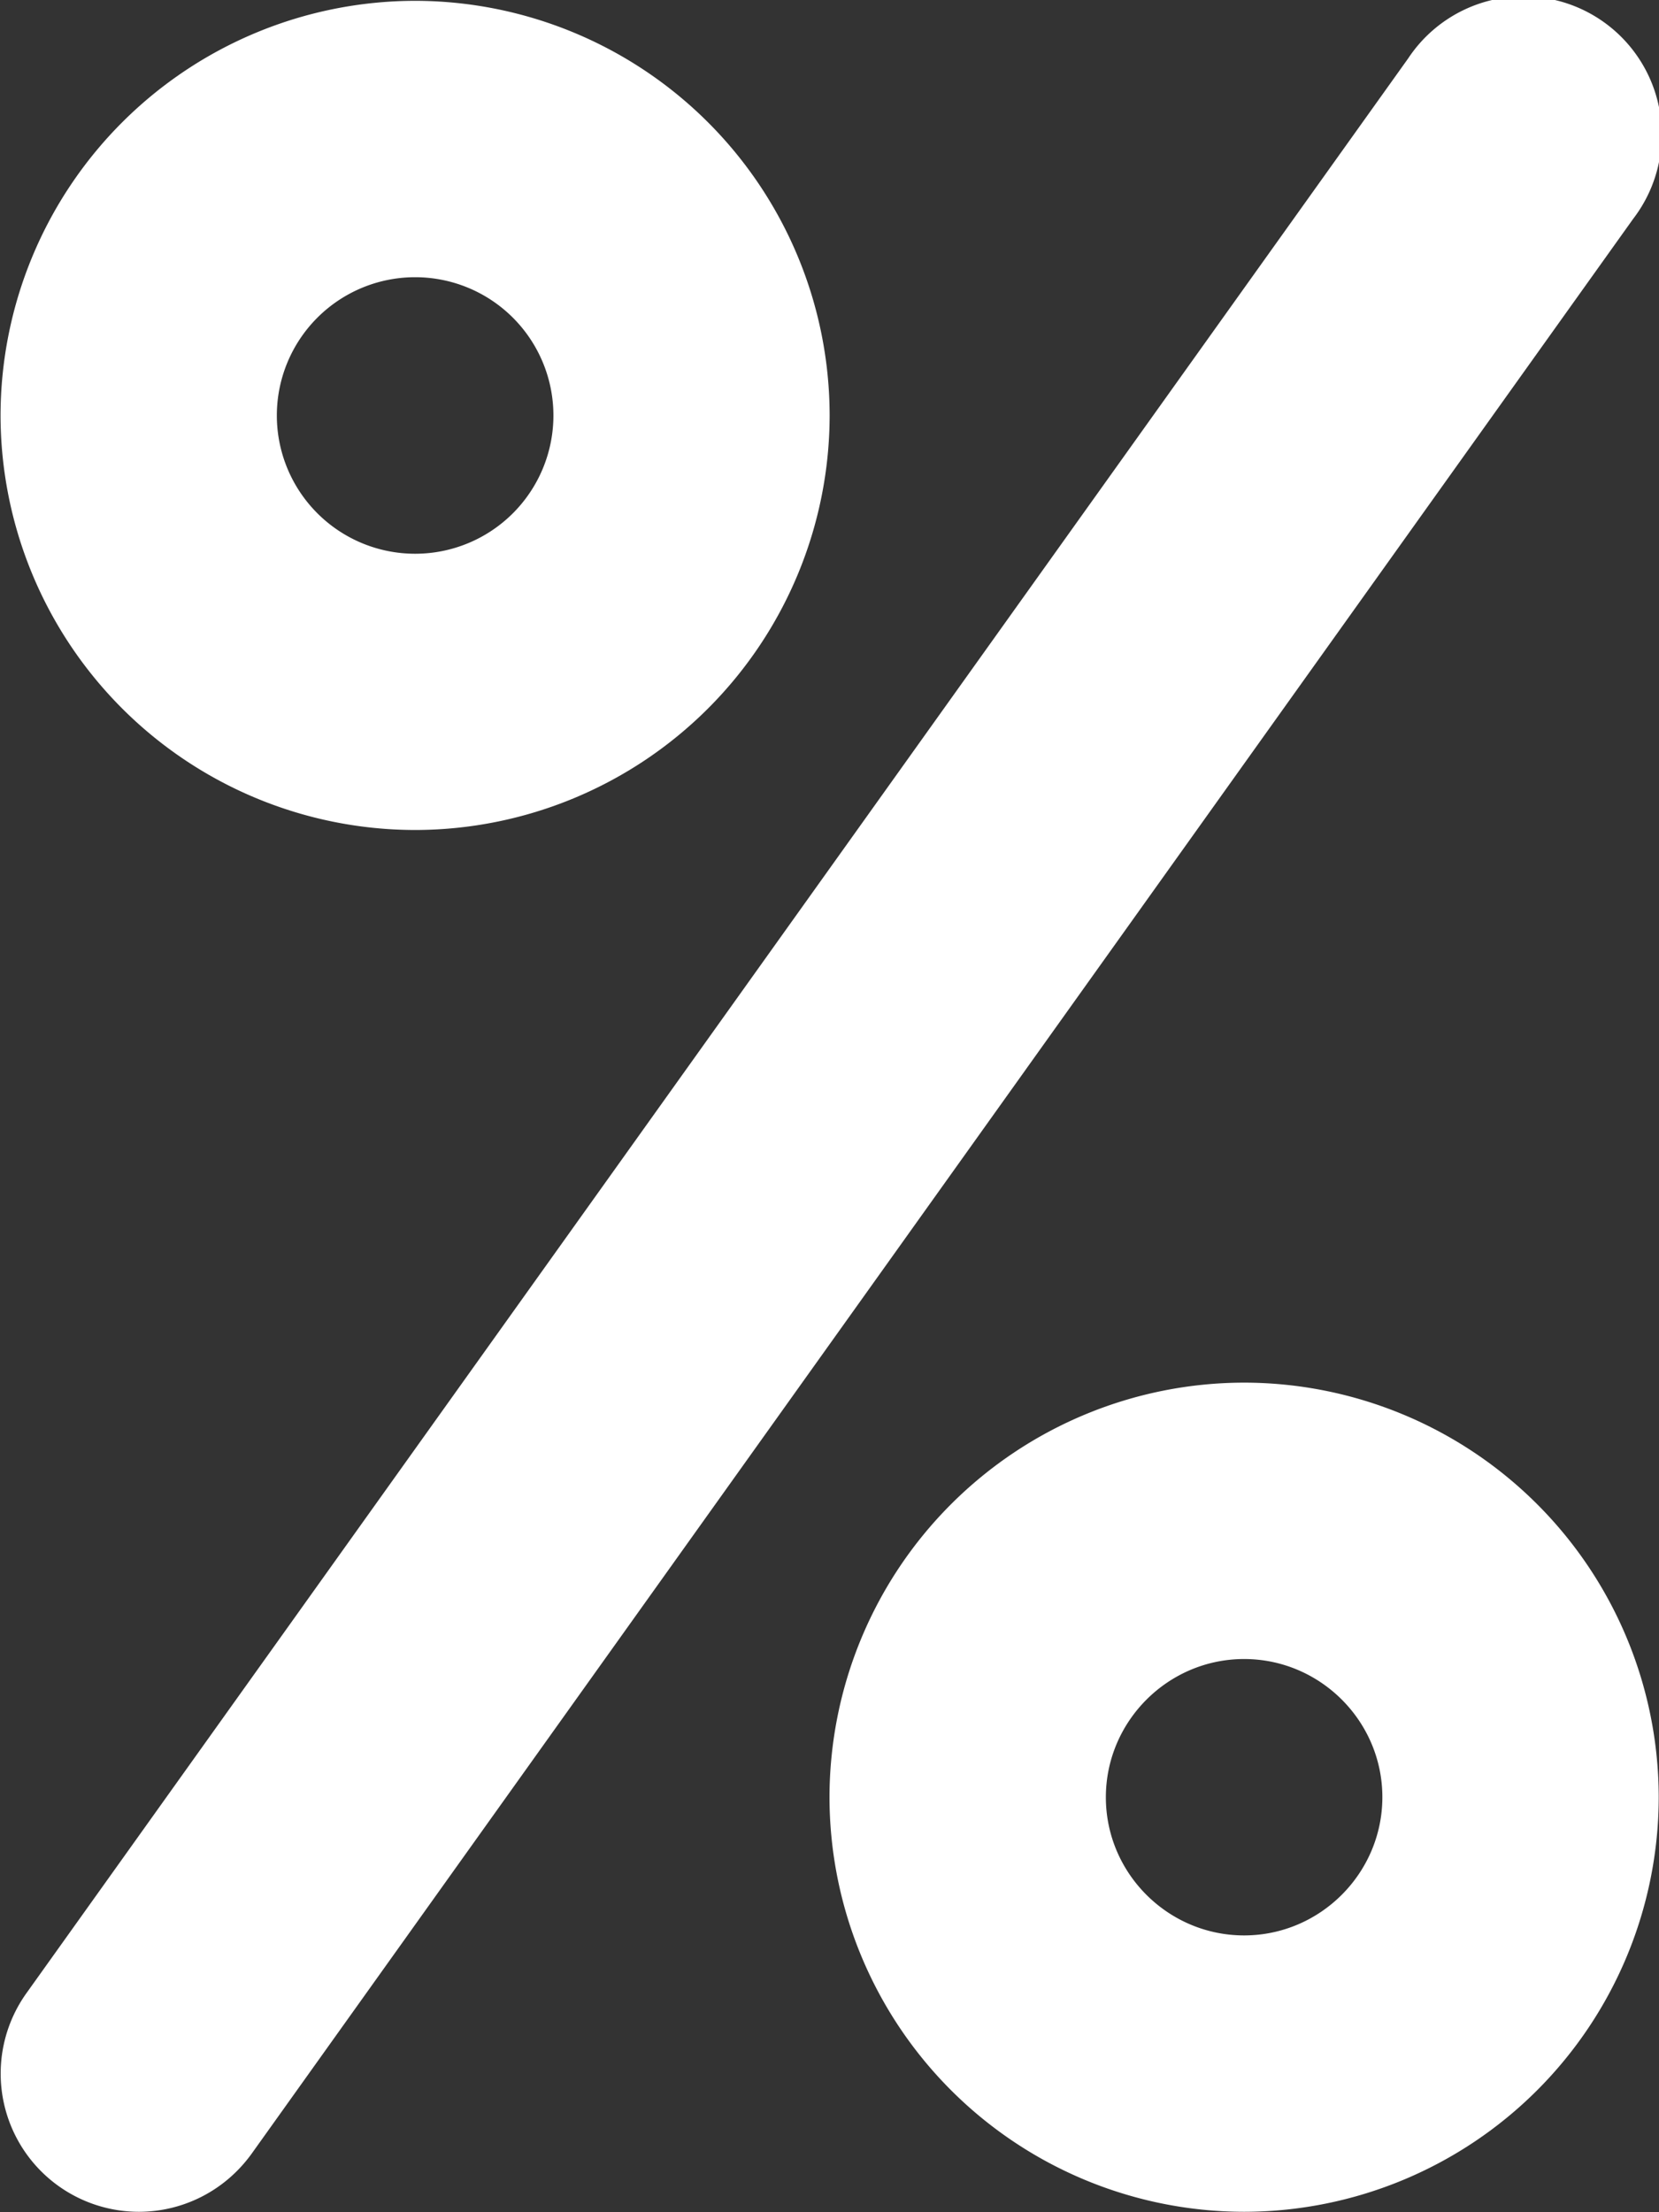 <svg width="12" height="16" fill="none" xmlns="http://www.w3.org/2000/svg"><rect width="100%" height="100%" fill="#333333" stroke="none"/><path d="M3.002 6.003A3.002 3.002 0 01.004 3.004 3.002 3.002 0 013.002.006a3.002 3.002 0 012.999 2.998 3.002 3.002 0 01-2.999 2.999zm0-3.998a1 1 0 10.001 2 1 1 0 000-2zm5.997 13.992A3.002 3.002 0 016 12.998 3.002 3.002 0 019 10a3.002 3.002 0 012.998 2.998A3.002 3.002 0 019 15.997zm0-3.998c-.55 0-1 .45-1 1s.45.999 1 .999 1-.45 1-1-.45-.999-1-.999zm-7.996 3.998a1 1 0 01-.812-1.581L10.186.422a1 1 0 111.627 1.161L1.82 15.577c-.198.274-.504.42-.816.42z" fill="#fff"/></svg>